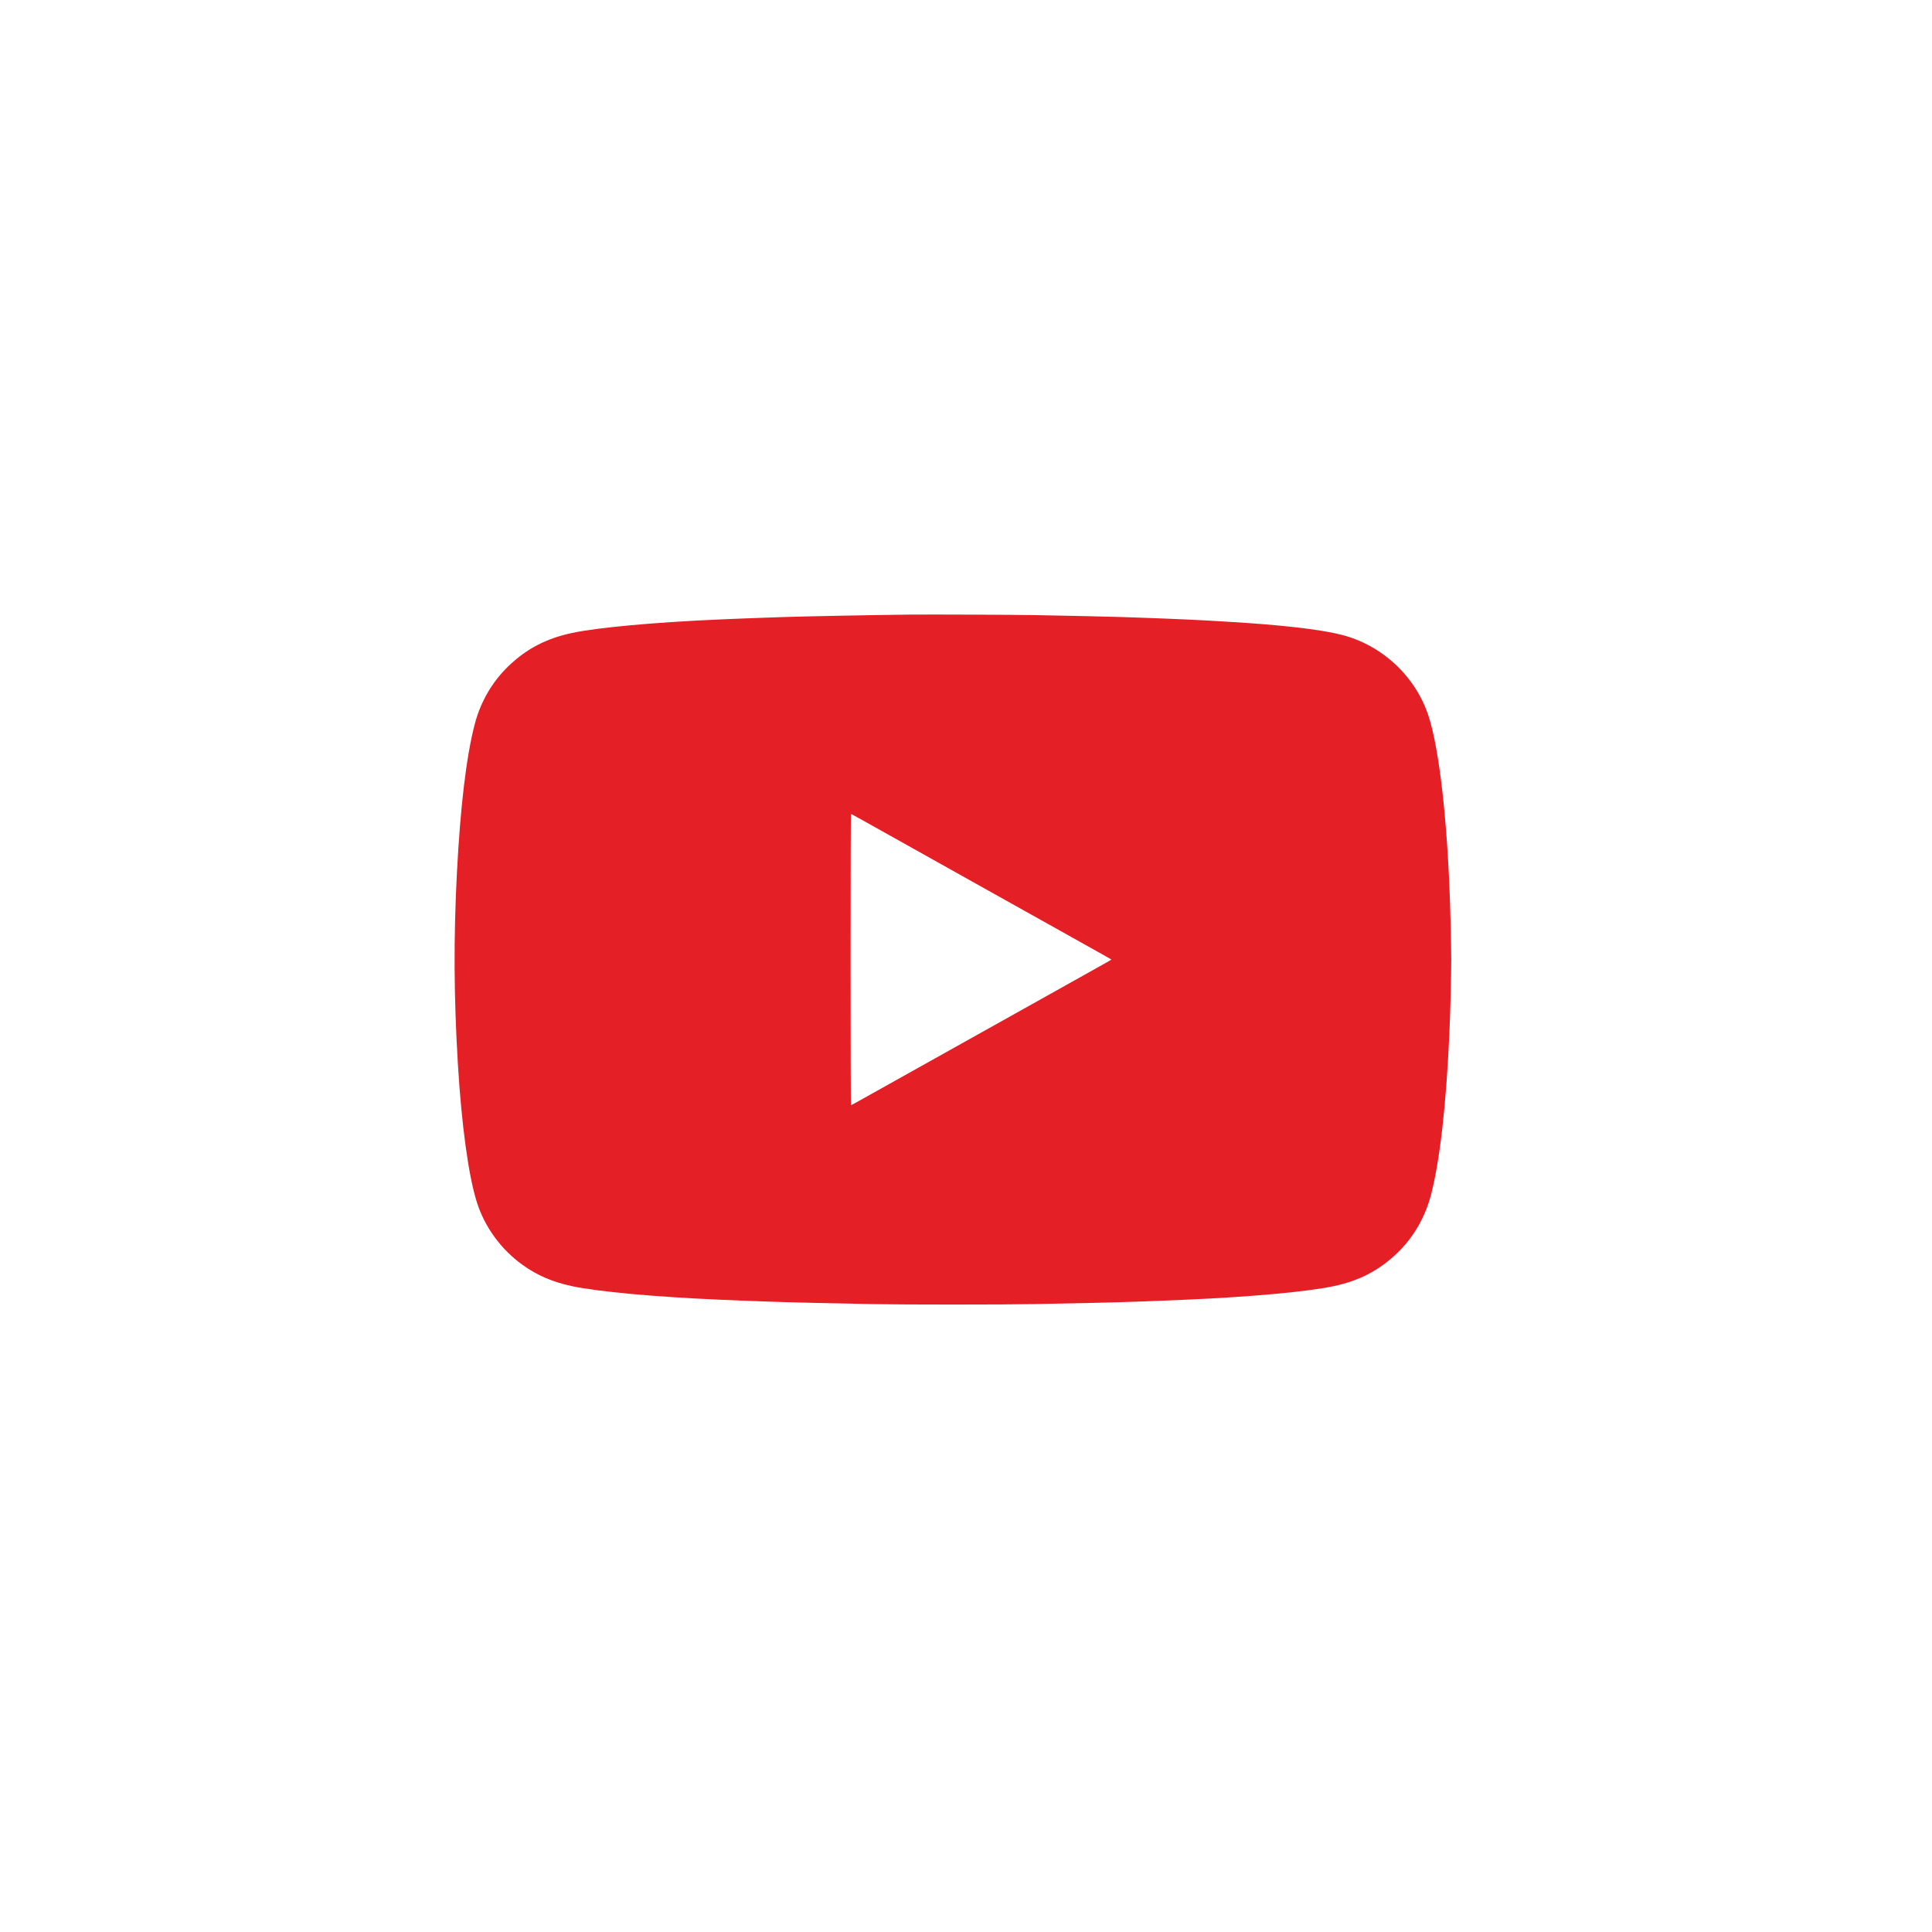 <svg width="42" height="42" viewBox="0 0 42 42" fill="none" xmlns="http://www.w3.org/2000/svg">
<path fill-rule="evenodd" clip-rule="evenodd" d="M19.779 13.361C19.027 13.369 17.481 13.399 17.07 13.413C16.941 13.418 16.716 13.425 16.571 13.43C16.426 13.435 16.222 13.442 16.118 13.447C16.014 13.451 15.797 13.46 15.636 13.467C14.242 13.527 12.989 13.642 12.435 13.76C11.879 13.879 11.452 14.101 11.062 14.473C10.7 14.818 10.443 15.262 10.316 15.76C10.135 16.465 10.007 17.546 9.933 18.976C9.86 20.392 9.866 21.67 9.954 23.128C10.034 24.46 10.185 25.559 10.366 26.134C10.537 26.674 10.891 27.16 11.359 27.497C11.676 27.725 12.014 27.87 12.435 27.96C12.992 28.079 14.239 28.194 15.64 28.254C15.799 28.261 16.014 28.27 16.118 28.274C16.222 28.279 16.426 28.286 16.571 28.291C16.716 28.296 16.941 28.303 17.07 28.308C17.305 28.316 18.03 28.332 18.974 28.35C19.623 28.363 21.805 28.363 22.454 28.35C23.398 28.332 24.123 28.316 24.358 28.308C24.487 28.303 24.712 28.296 24.857 28.291C25.002 28.286 25.206 28.279 25.31 28.274C25.414 28.27 25.629 28.261 25.788 28.254C27.189 28.194 28.436 28.079 28.993 27.96C29.549 27.842 29.976 27.62 30.366 27.248C30.728 26.903 30.985 26.459 31.112 25.961C31.303 25.216 31.437 24.034 31.507 22.493C31.528 22.033 31.549 21.212 31.549 20.86C31.549 20.596 31.541 20.207 31.524 19.677C31.465 17.848 31.293 16.318 31.062 15.587C30.785 14.711 30.046 14.019 29.151 13.797C28.792 13.708 28.256 13.635 27.469 13.57C27.071 13.537 26.27 13.488 25.788 13.467C25.624 13.46 25.409 13.451 25.31 13.447C25.211 13.442 25.007 13.435 24.857 13.43C24.707 13.425 24.483 13.418 24.358 13.413C24.122 13.405 23.259 13.386 22.496 13.372C22.035 13.364 20.204 13.356 19.779 13.361ZM18.761 17.836C18.901 17.915 19.214 18.09 19.456 18.225C19.698 18.361 20.058 18.562 20.257 18.673C20.455 18.784 20.757 18.953 20.928 19.049C21.099 19.144 21.398 19.312 21.595 19.422C21.791 19.531 22.104 19.706 22.291 19.811C22.477 19.915 22.802 20.097 23.012 20.214C23.222 20.332 23.566 20.524 23.777 20.642C23.988 20.76 24.161 20.858 24.161 20.86C24.161 20.863 24.075 20.913 23.97 20.971C23.865 21.03 23.632 21.16 23.452 21.261C23.272 21.361 22.944 21.545 22.723 21.669C22.225 21.947 21.843 22.16 21.326 22.45C21.107 22.572 20.76 22.766 20.555 22.881C20.349 22.996 20.034 23.172 19.854 23.273C19.269 23.6 18.851 23.833 18.677 23.931C18.583 23.984 18.503 24.027 18.499 24.027C18.495 24.027 18.491 22.693 18.491 20.86C18.491 18.98 18.495 17.694 18.499 17.694C18.503 17.694 18.621 17.758 18.761 17.836Z" fill="#E41F26"/>
</svg>
